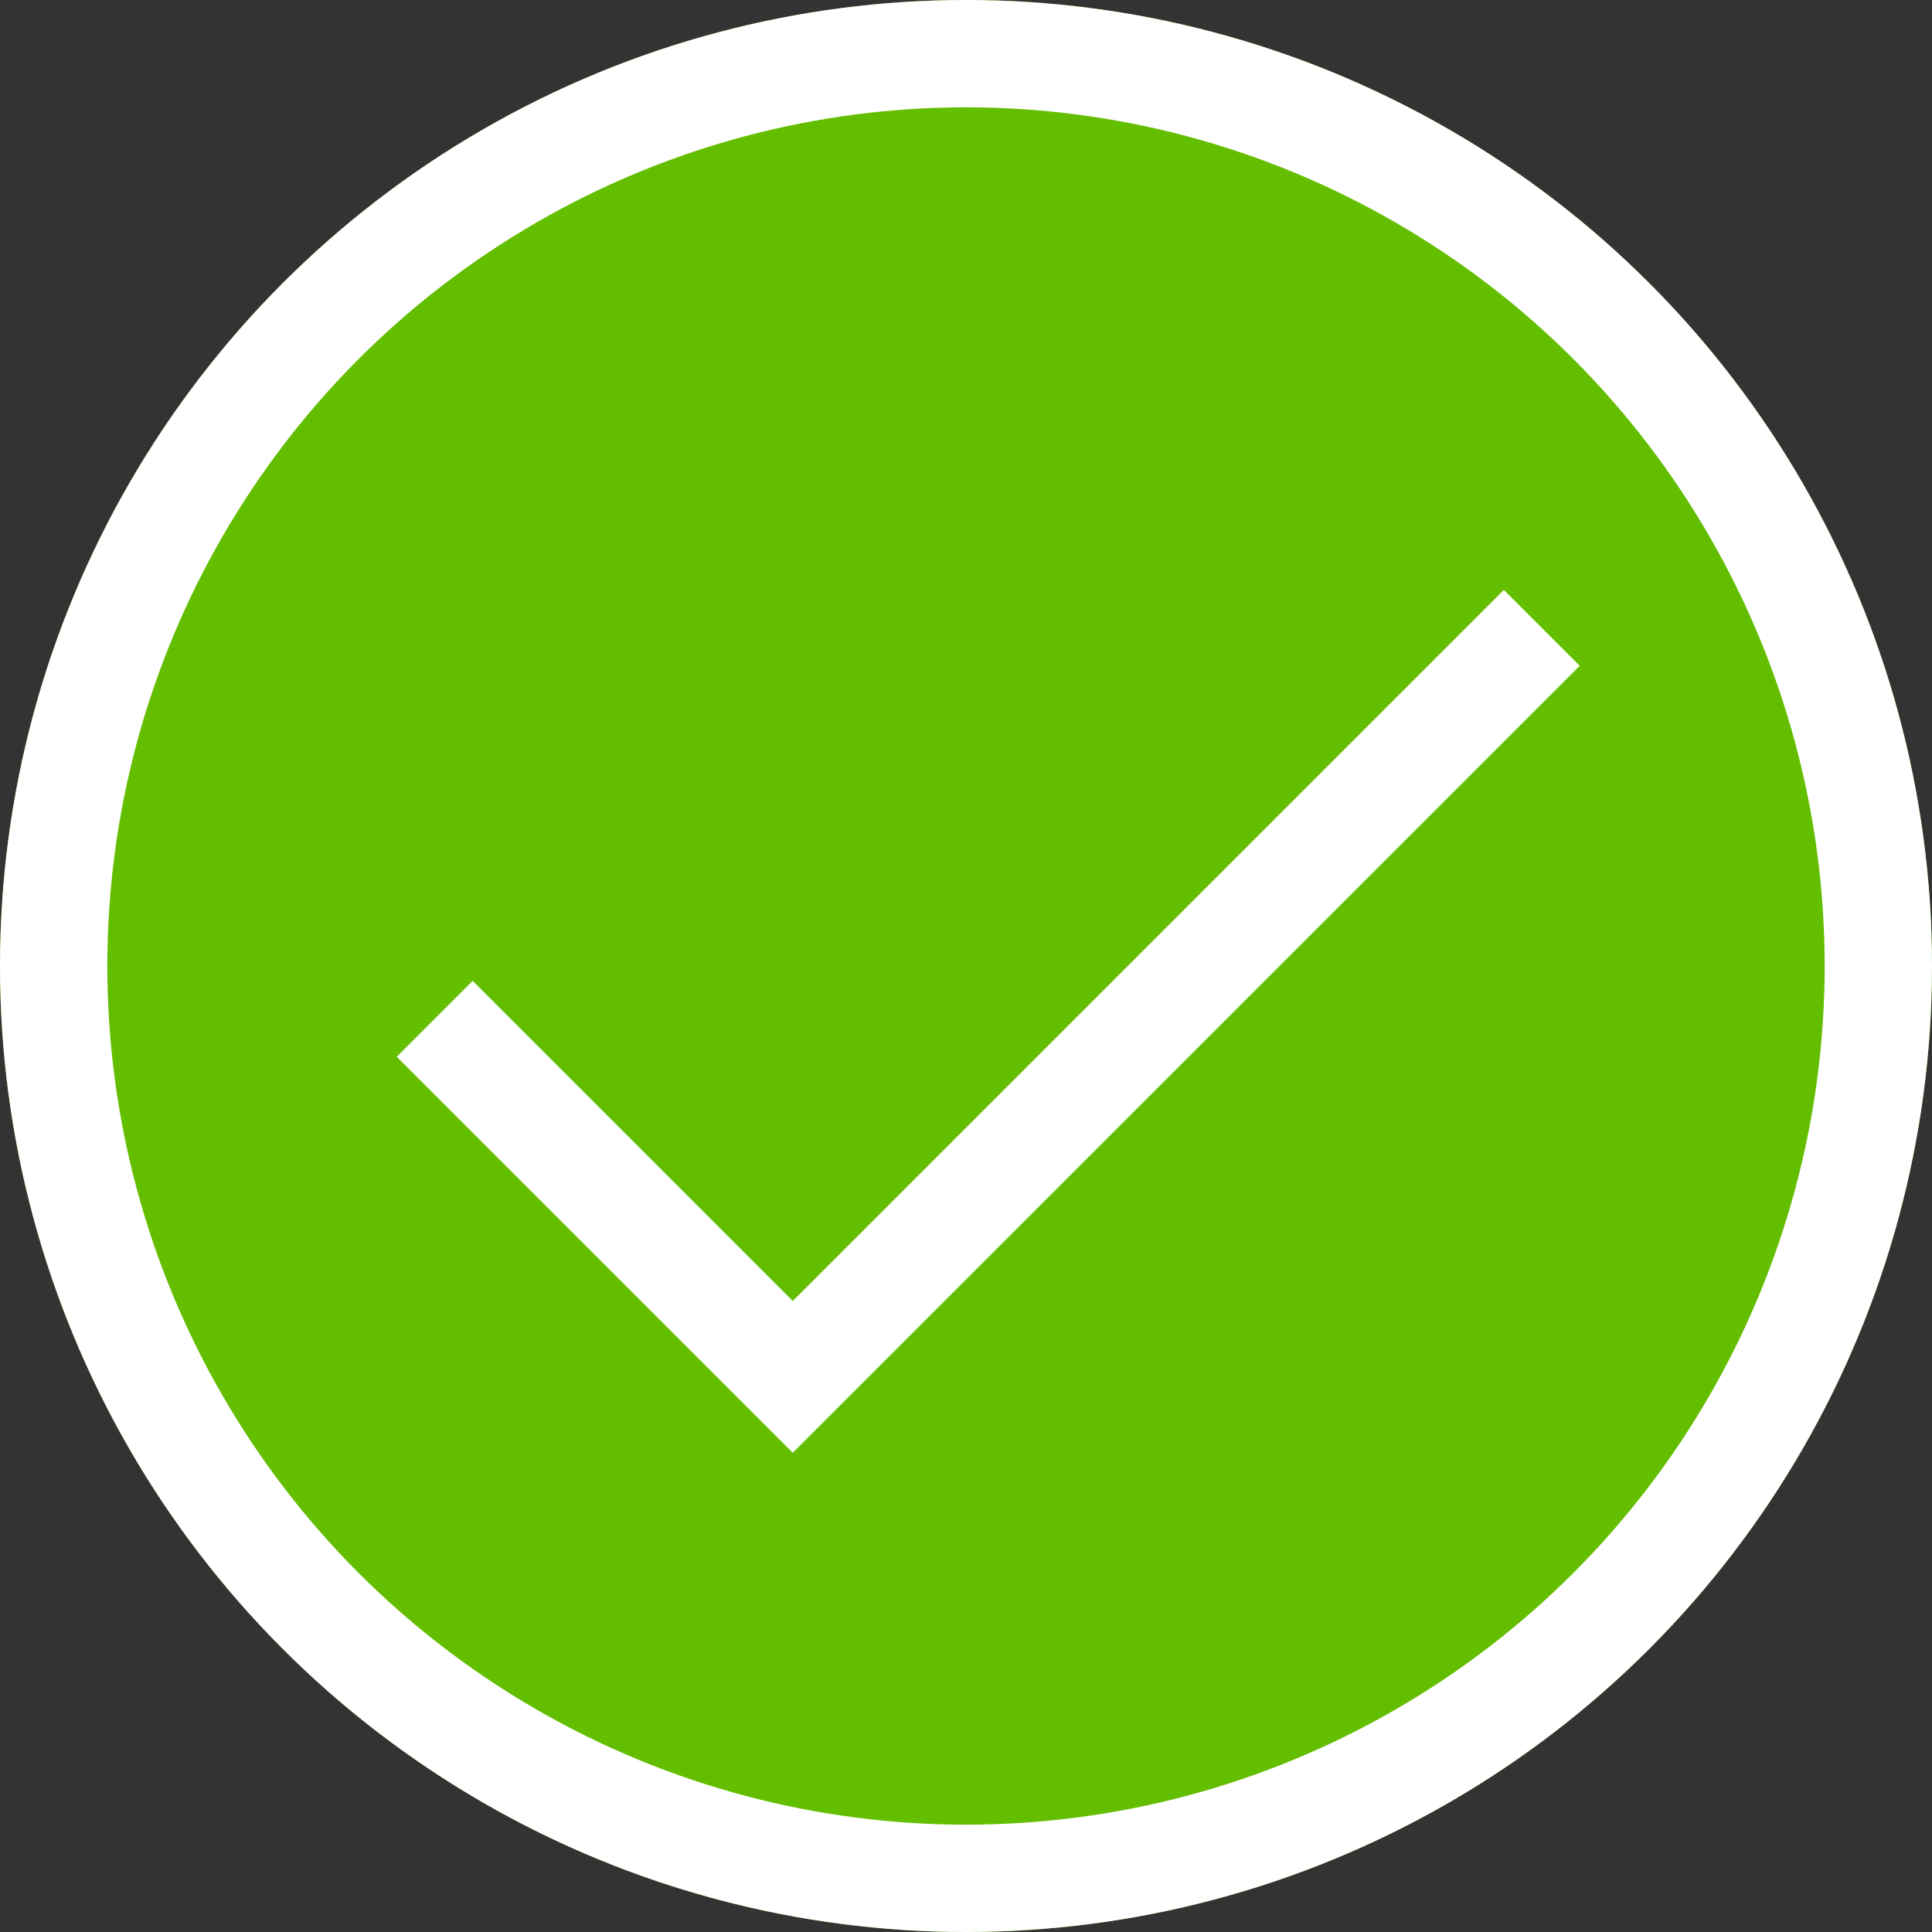 <svg id="Connected" xmlns="http://www.w3.org/2000/svg" viewBox="0 0 36 36">
  <rect x="0" y="0" width="36" height="36" fill="#333333" stroke="none"/>
  <defs>
    <style>
      .cls-1 {
        fill: #64be00;
      }

      .cls-1, .cls-2 {
        stroke: #fff;
        stroke-width: 2px;
      }

      .cls-2, .cls-4 {
        fill: none;
      }

      .cls-3 {
        stroke: none;
      }
    </style>
  </defs>
  <g id="Ellipse_822" data-name="Ellipse 822" class="cls-1" transform="translate(0)">
    <circle class="cls-3" cx="18" cy="18" r="18"/>
    <circle class="cls-4" cx="18" cy="18" r="17"/>
  </g>
  <path id="Path_1986" data-name="Path 1986" class="cls-2" d="M948,361.566l6.672,6.672,13.957-13.957" transform="translate(-939.9 -342.582)"/>
</svg>
